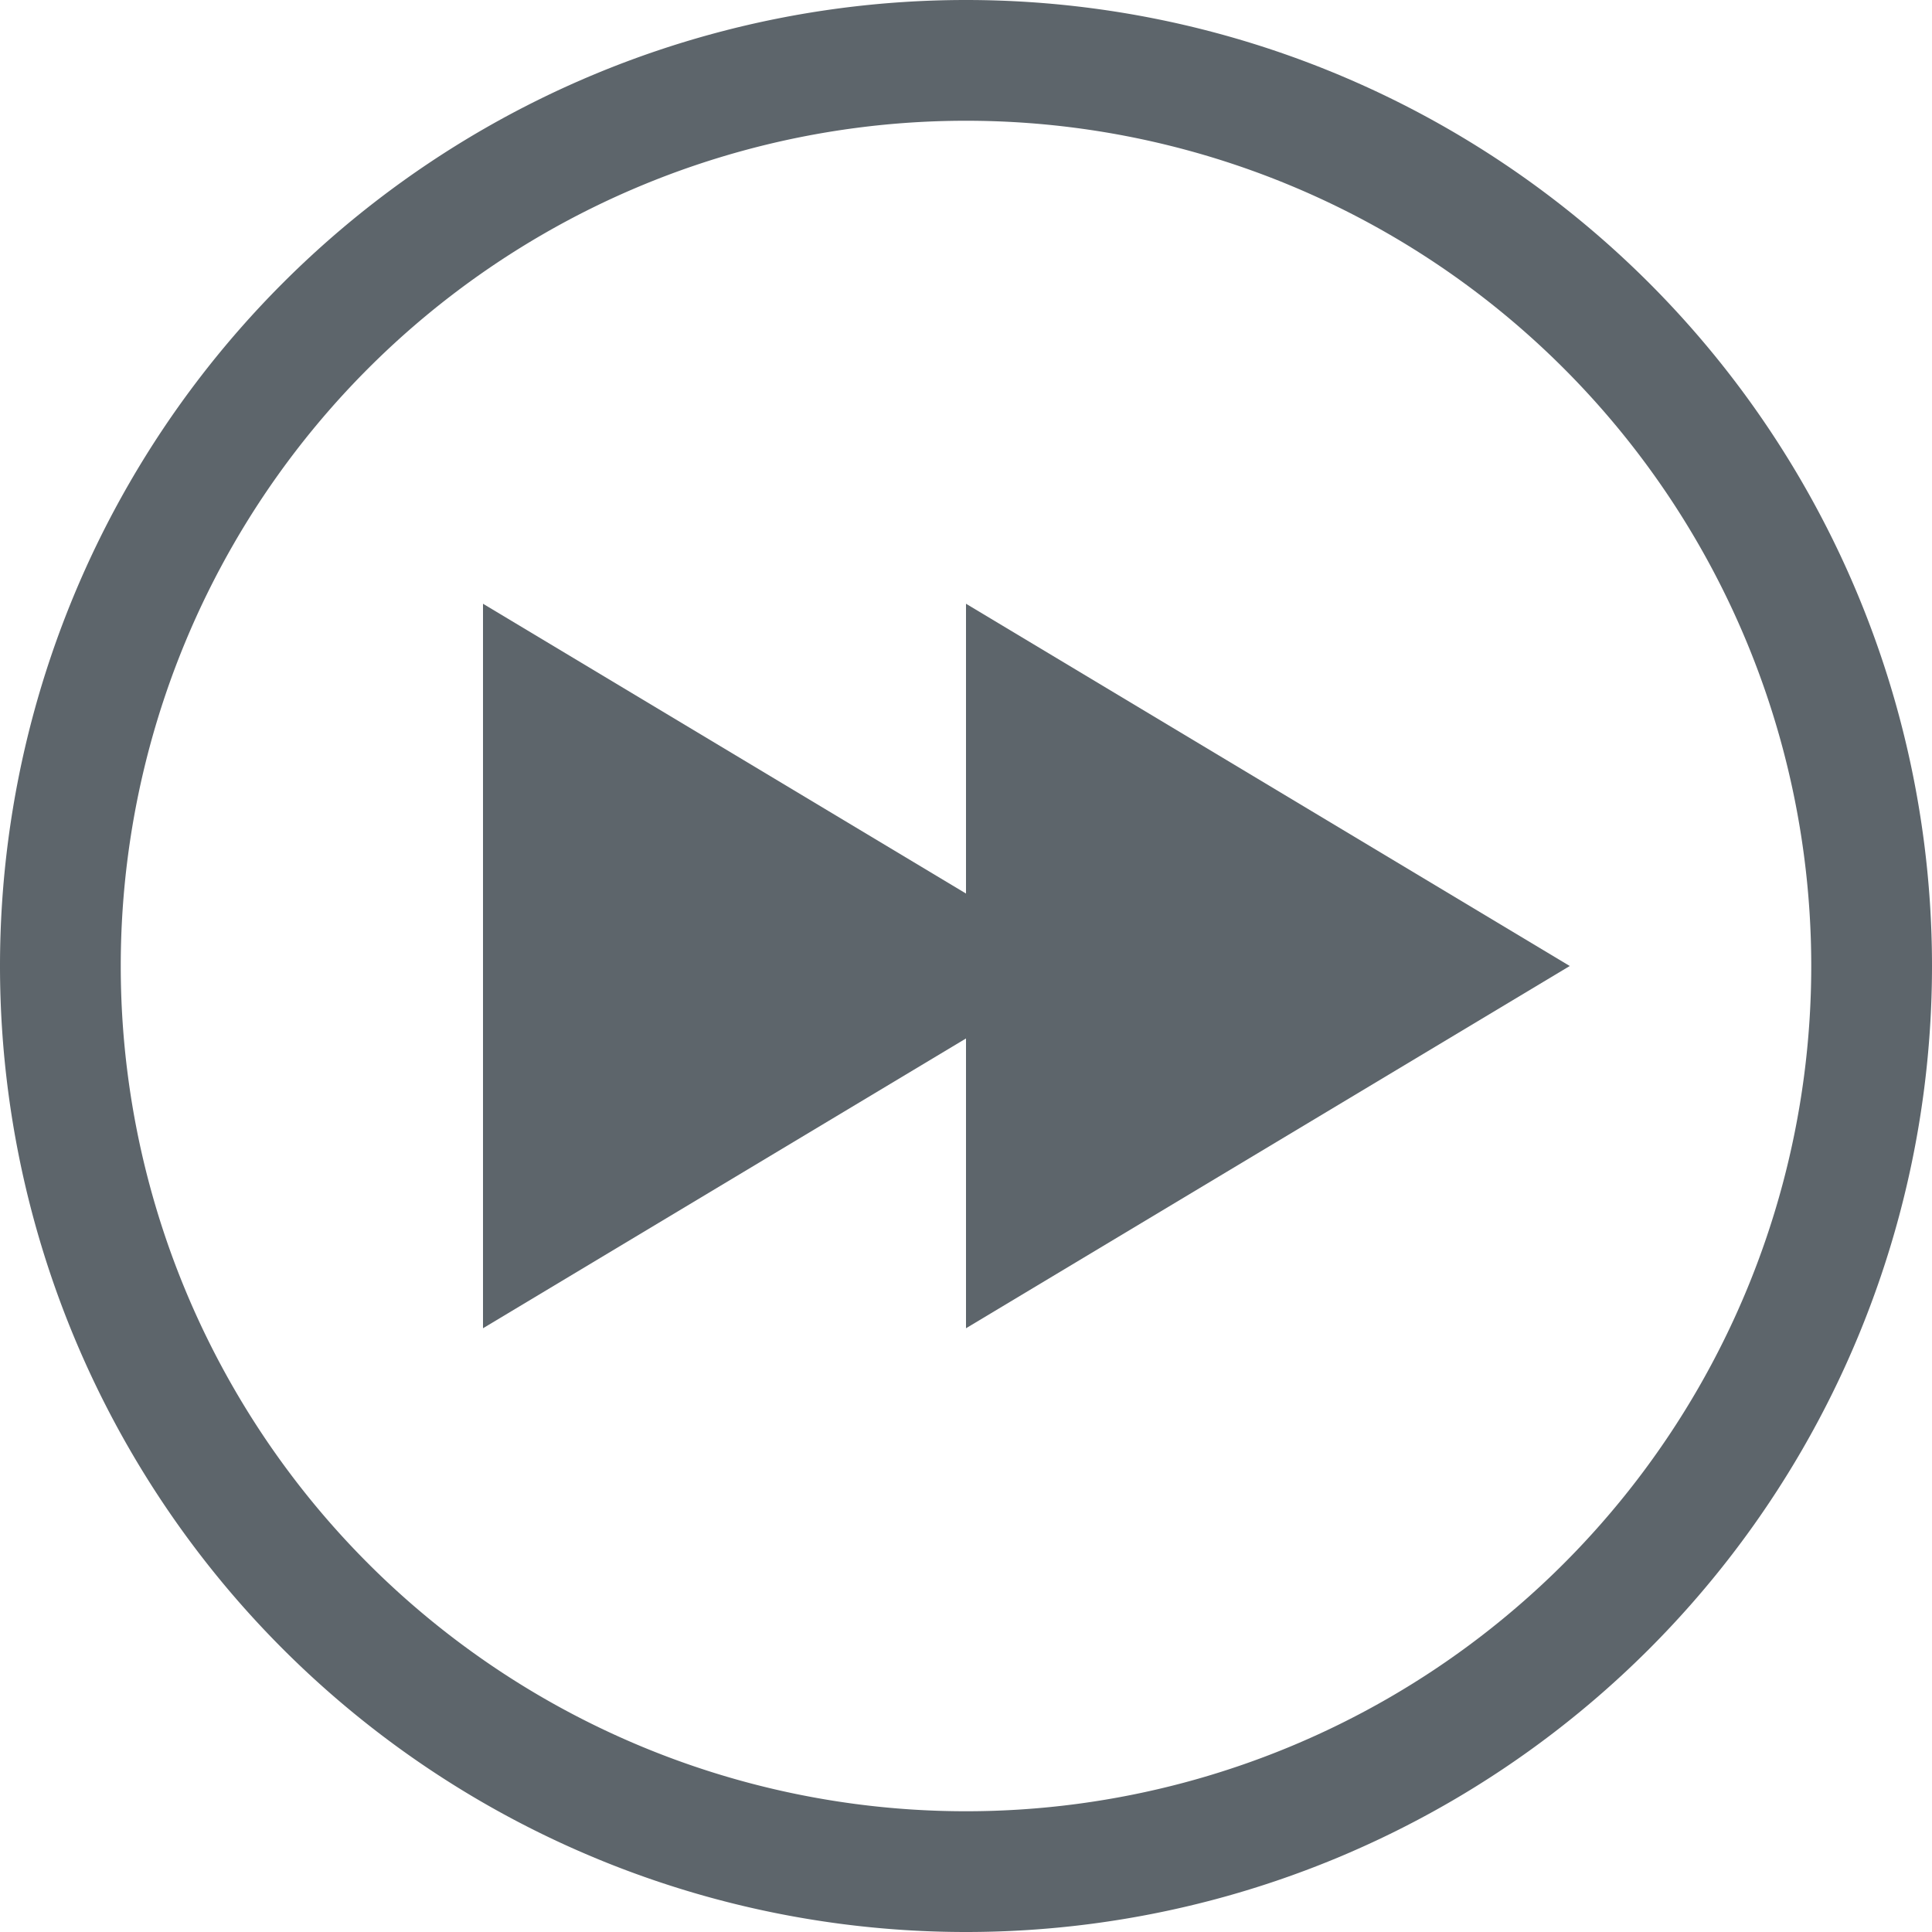 <svg width="16" height="16" enable-background="new" version="1.1" xmlns="http://www.w3.org/2000/svg">
 <path d="m8 5v6l5-3-4.5-2.7z" fill="#5d656b" stroke-width=".477"/>
 <path d="m8 0a8 8 0 0 1 8 8 8 8 0 0 1-8 8 8 8 0 0 1-8-8 8 8 0 0 1 8-8zm0 1a7 7 0 0 0-7 7 7 7 0 0 0 7 7 7 7 0 0 0 7-7 7 7 0 0 0-7-7z" fill="#5d656b" fill-rule="evenodd" stop-color="#000000" stroke-width="0" style="paint-order:stroke fill markers"/>
 <path d="m4 5v6l5-3-4.5-2.7z" fill="#5d656b" stroke-width=".477"/>
</svg>

